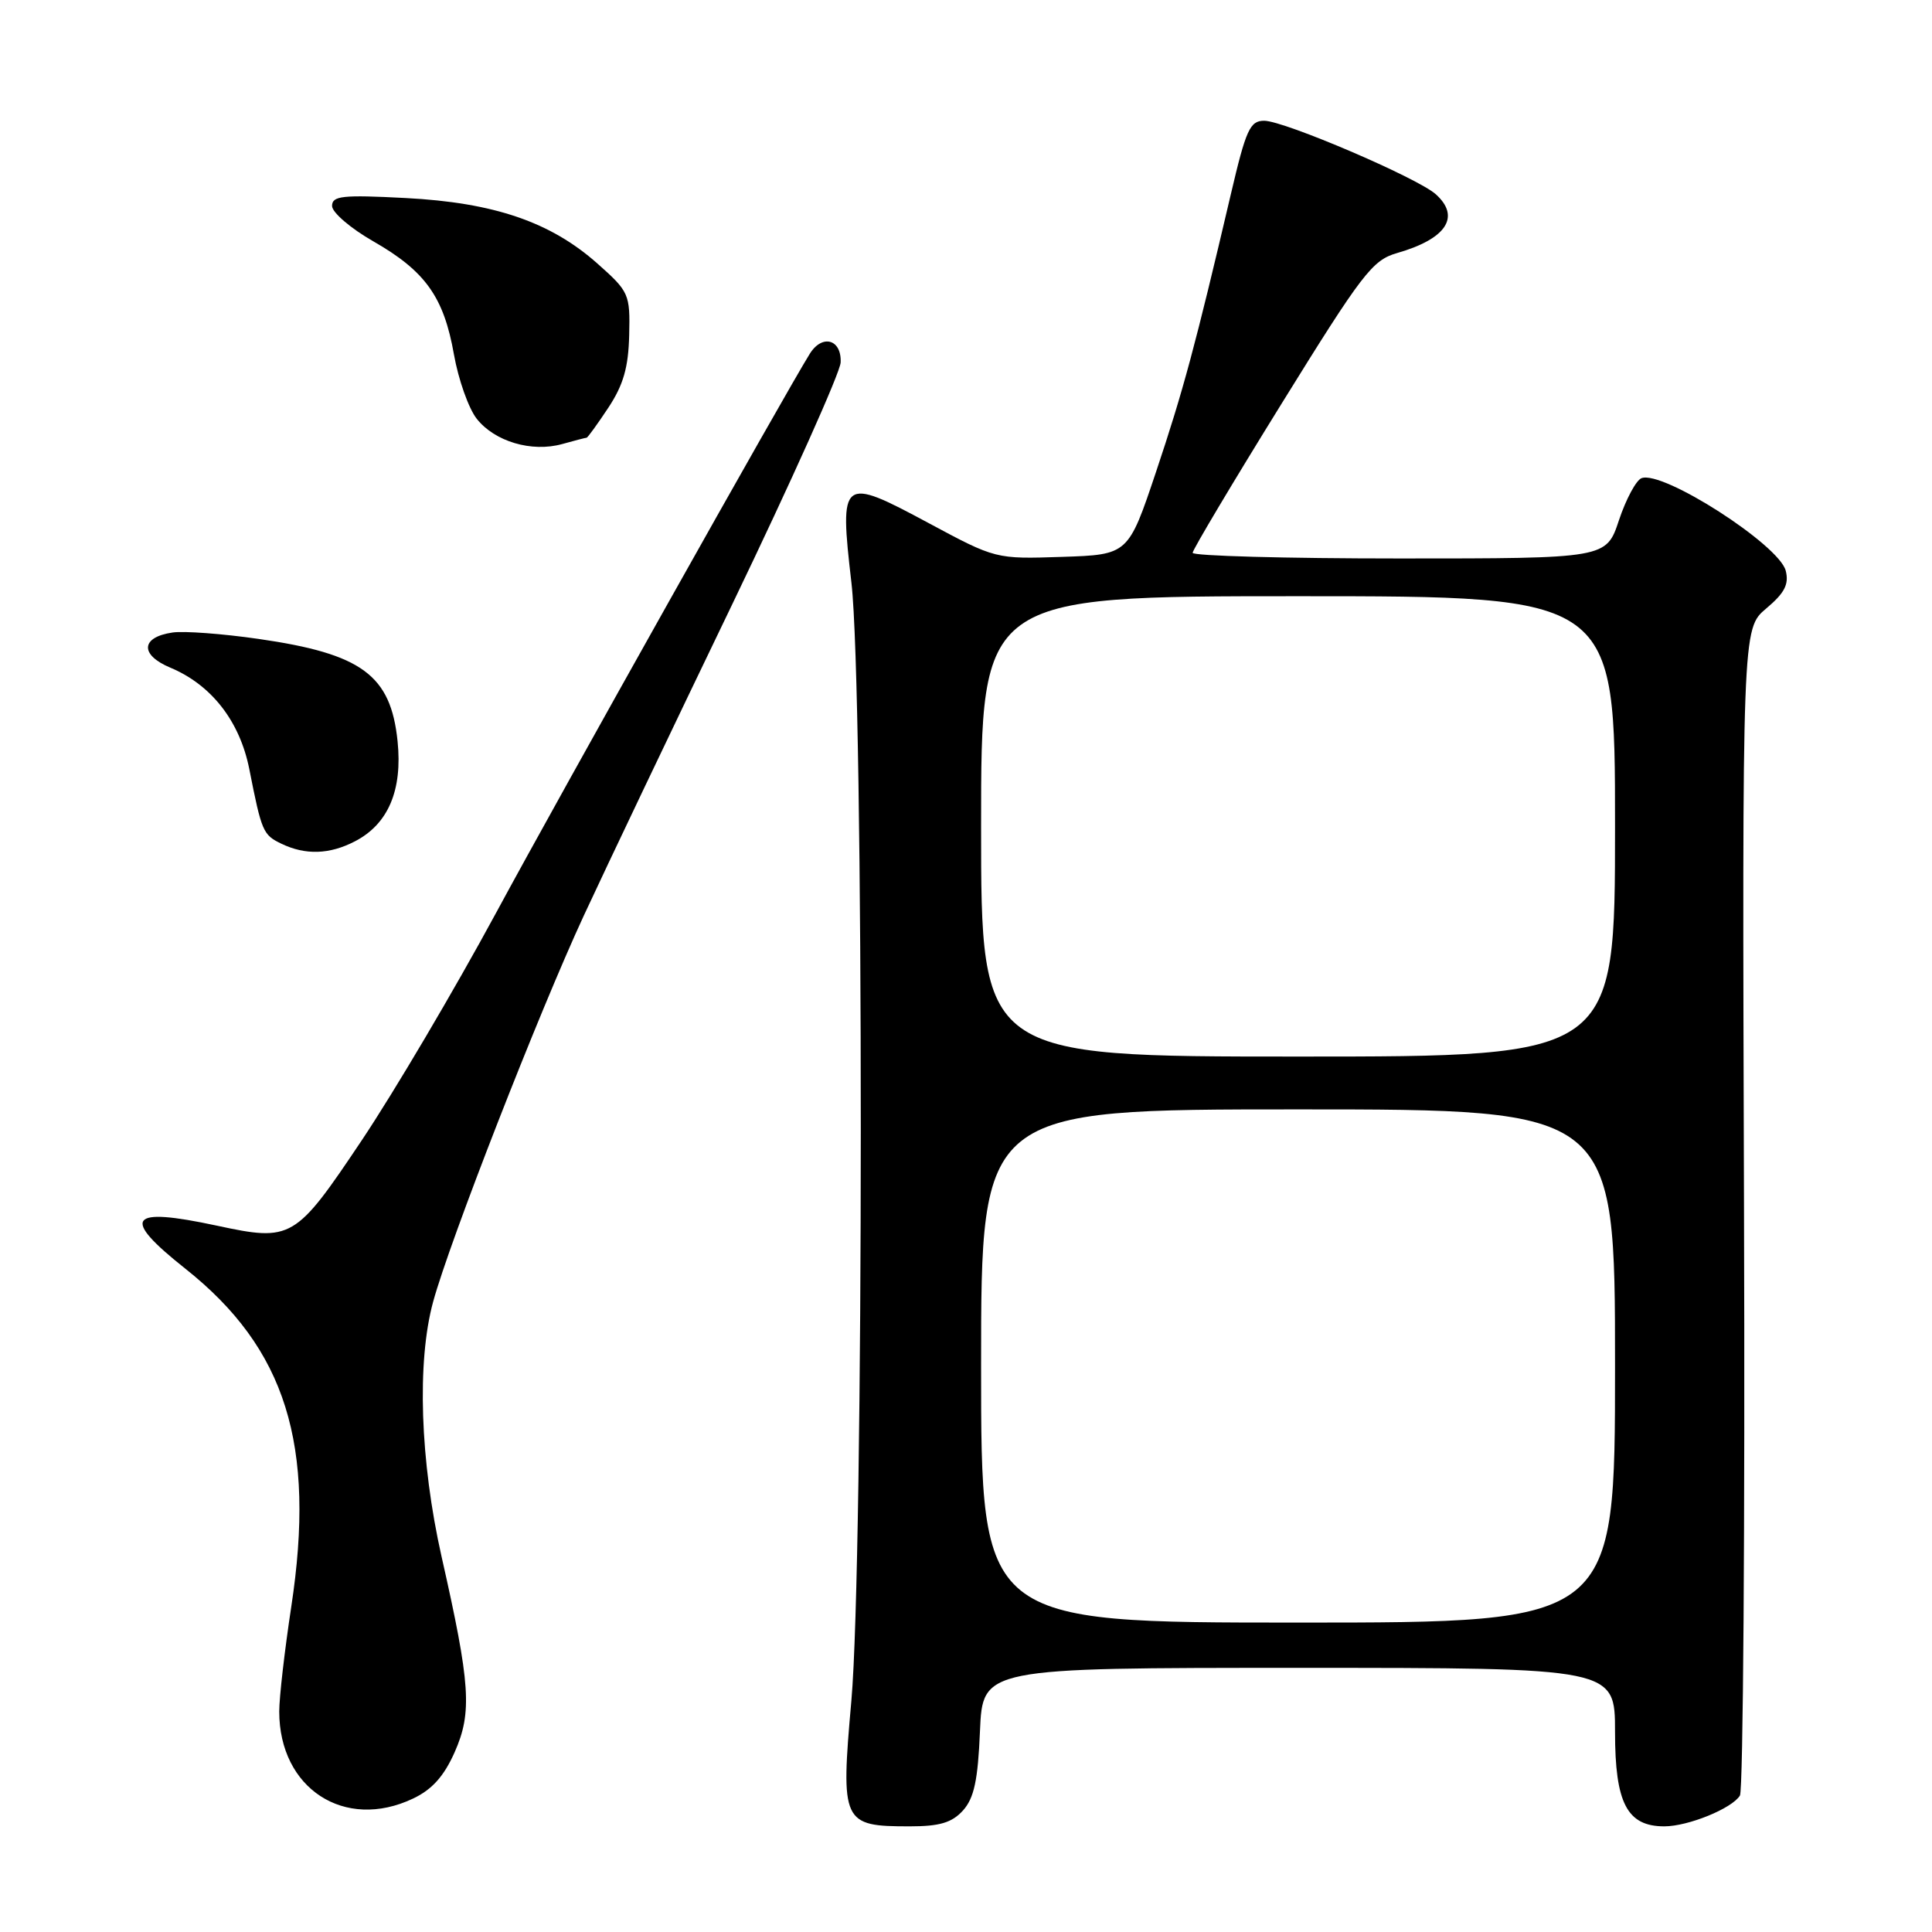<?xml version="1.0" encoding="UTF-8" standalone="no"?>
<!DOCTYPE svg PUBLIC "-//W3C//DTD SVG 1.1//EN" "http://www.w3.org/Graphics/SVG/1.1/DTD/svg11.dtd" >
<svg xmlns="http://www.w3.org/2000/svg" xmlns:xlink="http://www.w3.org/1999/xlink" version="1.1" viewBox="0 0 256 256">
 <g >
 <path fill="currentColor"
d=" M 127.60 239.90 C 129.07 238.26 129.58 235.91 129.85 229.40 C 130.21 221.00 130.21 221.00 172.10 221.00 C 214.00 221.00 214.00 221.00 214.00 229.50 C 214.00 238.94 215.60 242.00 220.53 242.00 C 223.68 242.00 229.49 239.64 230.55 237.92 C 230.98 237.22 231.23 202.14 231.09 159.98 C 230.85 83.31 230.85 83.31 234.03 80.63 C 236.47 78.58 237.07 77.42 236.62 75.63 C 235.76 72.20 220.32 62.28 217.51 63.36 C 216.80 63.63 215.45 66.14 214.52 68.93 C 212.84 74.00 212.84 74.00 185.42 74.00 C 170.34 74.00 158.01 73.66 158.03 73.25 C 158.04 72.84 163.33 63.96 169.79 53.53 C 180.52 36.20 181.84 34.47 185.12 33.53 C 191.65 31.66 193.58 28.73 190.25 25.74 C 187.85 23.58 170.16 16.00 167.51 16.00 C 165.63 16.00 165.10 17.16 163.09 25.75 C 158.39 45.80 156.78 51.78 153.19 62.50 C 149.50 73.50 149.50 73.50 140.71 73.79 C 131.93 74.08 131.93 74.08 123.01 69.29 C 111.49 63.10 111.21 63.31 112.82 77.23 C 114.48 91.52 114.47 206.59 112.81 225.36 C 111.38 241.54 111.60 242.00 120.54 242.00 C 124.50 242.00 126.13 241.52 127.60 239.90 Z  M 54.73 238.32 C 57.25 237.13 58.84 235.35 60.25 232.16 C 62.58 226.89 62.34 223.19 58.51 206.26 C 55.66 193.60 55.22 180.45 57.39 172.50 C 59.58 164.46 71.39 134.21 77.35 121.34 C 80.37 114.83 89.24 96.22 97.06 80.00 C 104.87 63.77 111.32 49.39 111.39 48.03 C 111.53 44.95 108.95 44.23 107.30 46.88 C 103.99 52.21 74.46 104.82 65.71 121.00 C 60.20 131.18 52.20 144.73 47.92 151.12 C 39.12 164.26 38.65 164.54 28.71 162.40 C 16.99 159.89 15.96 161.29 24.55 168.10 C 37.88 178.67 41.87 191.41 38.59 212.93 C 37.72 218.66 37.00 224.89 37.00 226.78 C 37.00 236.99 45.66 242.63 54.73 238.32 Z  M 47.03 111.48 C 51.44 109.20 53.35 104.71 52.68 98.21 C 51.78 89.45 47.95 86.63 34.26 84.66 C 29.49 83.97 24.37 83.59 22.87 83.81 C 18.66 84.42 18.50 86.76 22.55 88.46 C 28.02 90.74 31.78 95.57 33.04 101.94 C 34.67 110.20 34.85 110.62 37.27 111.79 C 40.46 113.33 43.66 113.23 47.03 111.48 Z  M 77.73 58.00 C 77.86 58.00 79.16 56.21 80.61 54.02 C 82.60 51.01 83.27 48.67 83.37 44.41 C 83.50 38.96 83.36 38.65 79.17 34.93 C 72.96 29.41 65.47 26.85 53.75 26.24 C 45.36 25.80 44.00 25.95 44.00 27.29 C 44.00 28.15 46.46 30.26 49.47 31.98 C 56.37 35.93 58.81 39.36 60.15 46.97 C 60.74 50.29 62.09 54.12 63.17 55.49 C 65.55 58.51 70.45 59.96 74.49 58.84 C 76.14 58.38 77.60 58.00 77.73 58.00 Z  M 130.00 181.00 C 130.00 147.00 130.00 147.00 172.00 147.00 C 214.00 147.00 214.00 147.00 214.00 181.00 C 214.00 215.00 214.00 215.00 172.00 215.00 C 130.00 215.00 130.00 215.00 130.00 181.00 Z  M 130.00 109.50 C 130.00 79.00 130.00 79.00 172.00 79.00 C 214.00 79.00 214.00 79.00 214.00 109.50 C 214.00 140.00 214.00 140.00 172.00 140.00 C 130.00 140.00 130.00 140.00 130.00 109.50 Z "/>
</g>
</svg>